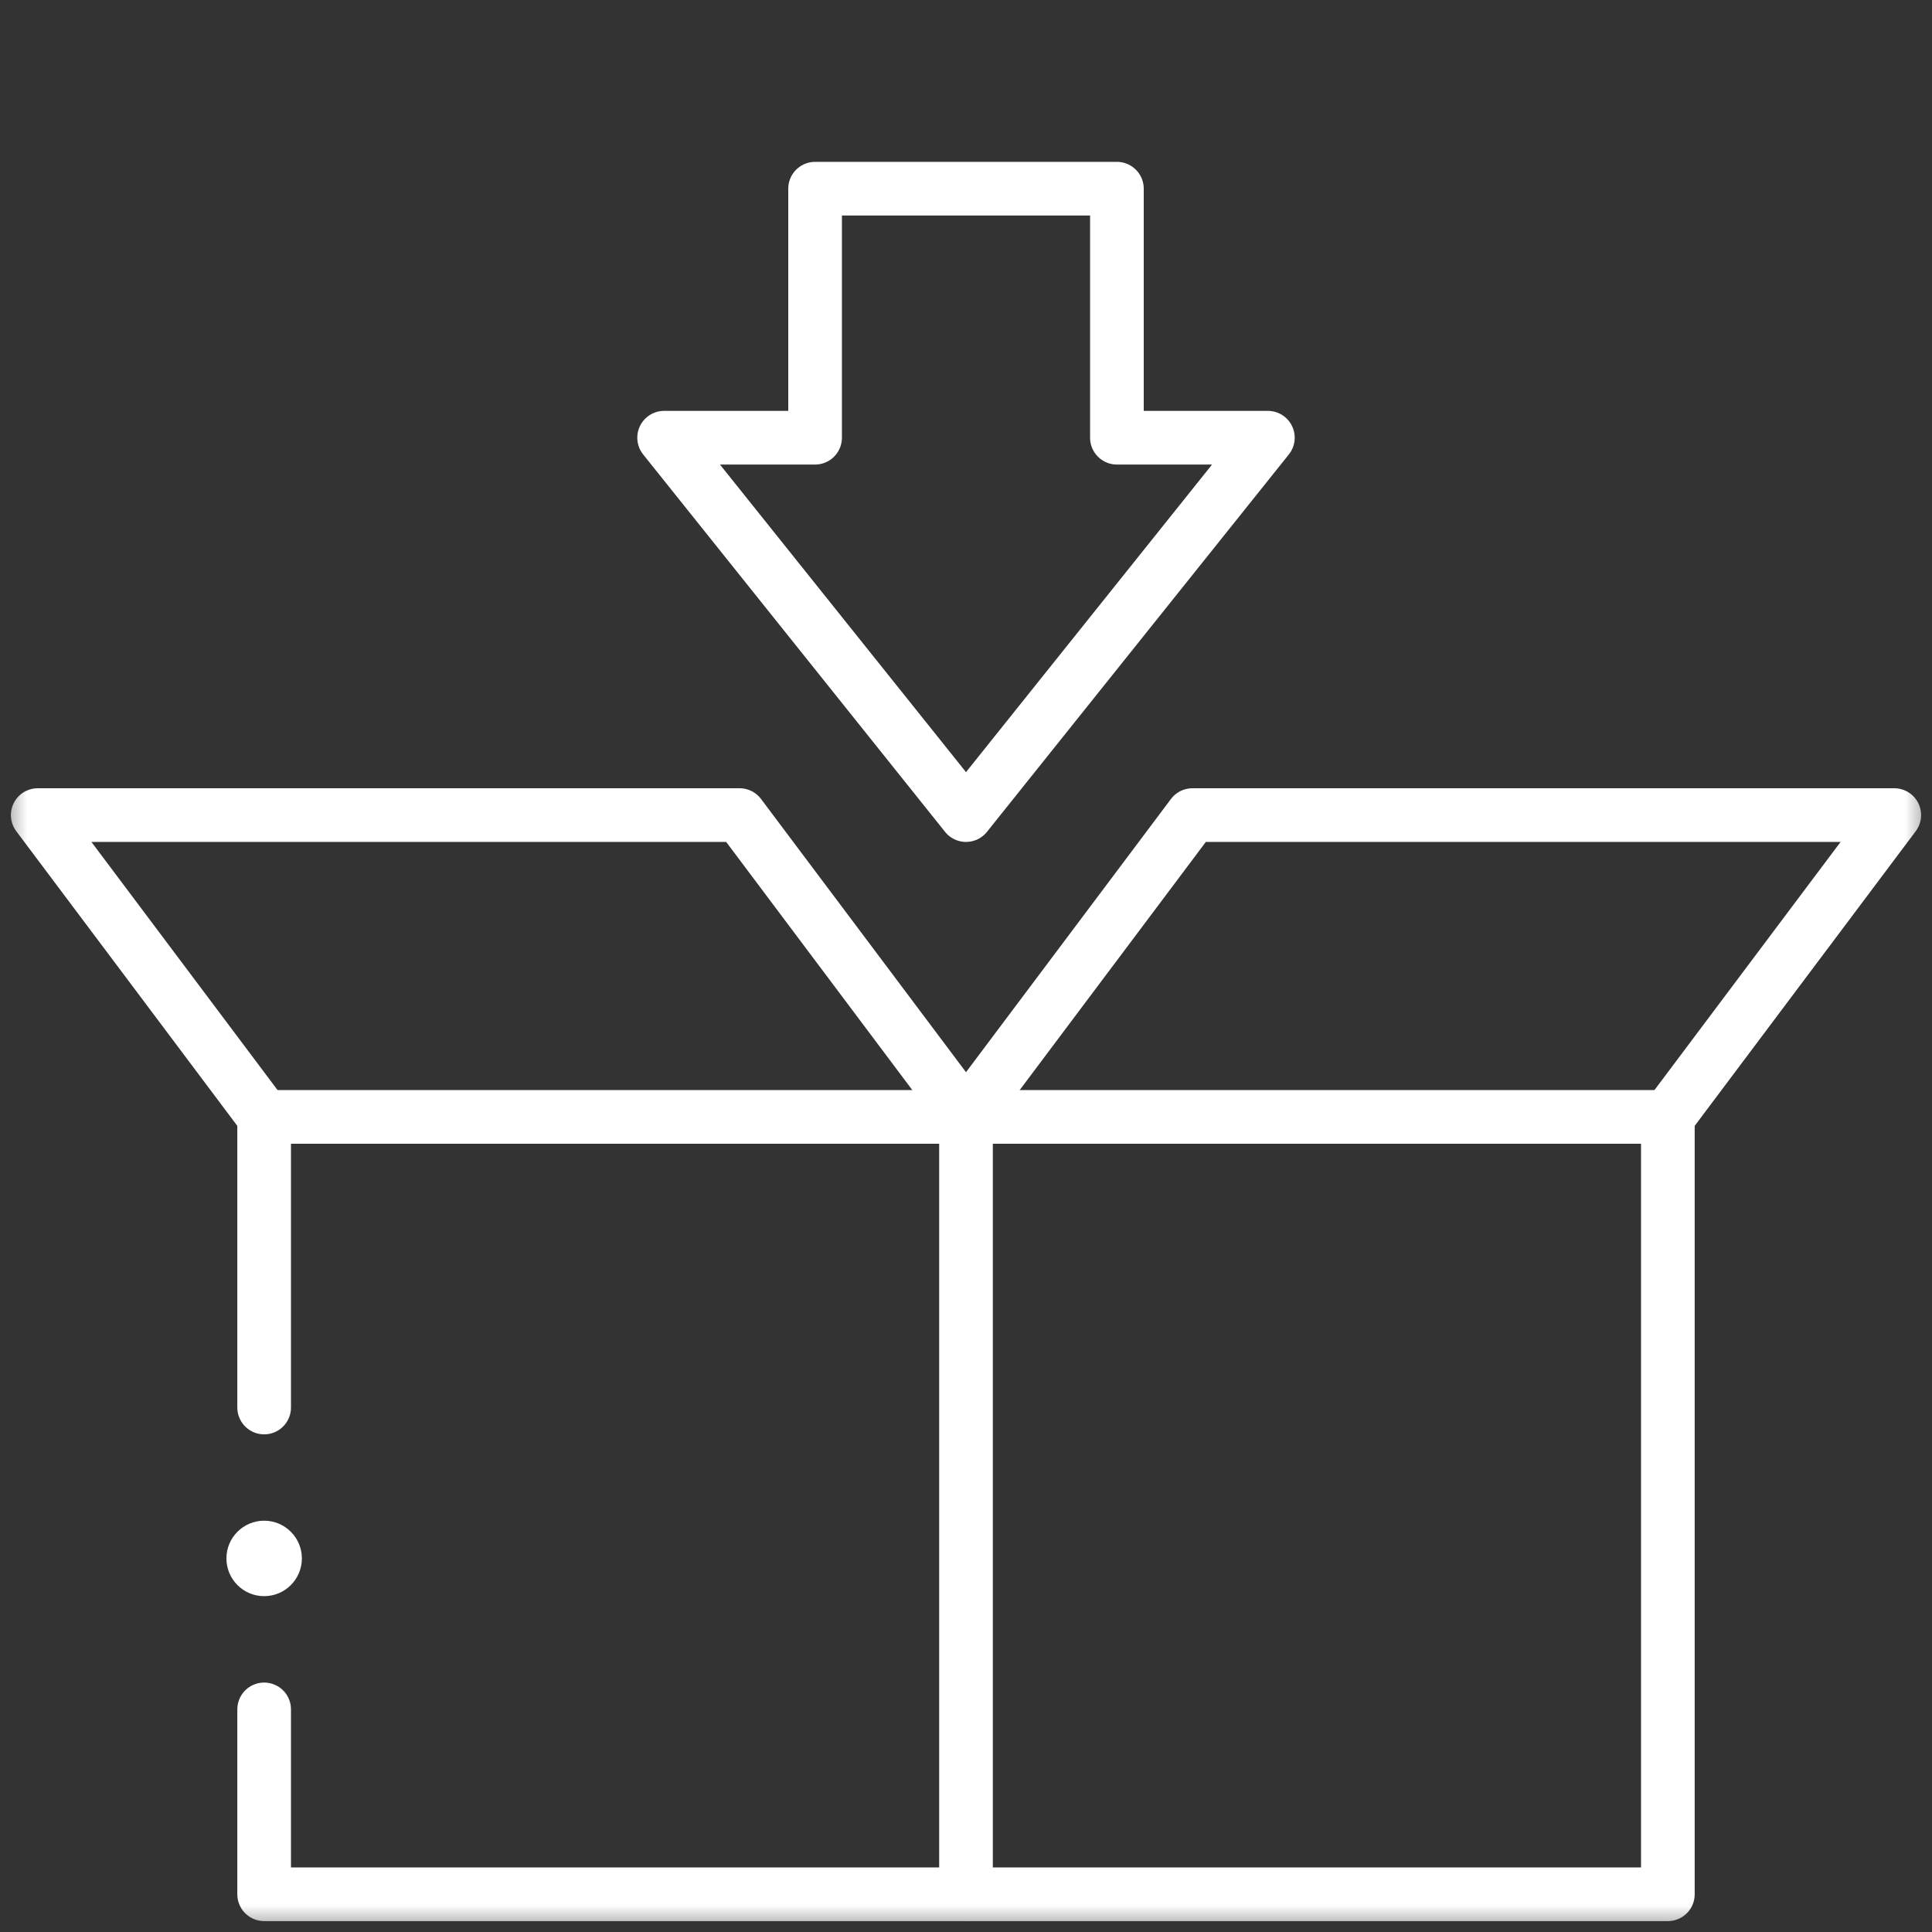 <svg xmlns="http://www.w3.org/2000/svg" width="36" height="36" viewBox="0 0 36 36" fill="none">
<rect x="0" y="0" width="36" height="36" fill="#333333" stroke="none"/>
<g clip-path="url(#clip0_297_24412)">
<mask id="mask0_297_24412" style="mask-type:luminance" maskUnits="userSpaceOnUse" x="0" y="0" width="36" height="36">
<path d="M35.5 35.5V0.5H0.5V35.5H35.5Z" fill="white" stroke="white"/>
</mask>
<g mask="url(#mask0_297_24412)">
<path d="M4.922 31.852V35.297H18V20.812H4.922V26.227" stroke="white" stroke-miterlimit="10" stroke-linecap="round" stroke-linejoin="round"/>
<path d="M18 35.297H31.078V20.812H18" stroke="white" stroke-miterlimit="10" stroke-linecap="round" stroke-linejoin="round"/>
<path d="M4.922 20.812L0.703 15.188H13.781L18 20.812" stroke="white" stroke-miterlimit="10" stroke-linecap="round" stroke-linejoin="round"/>
<path d="M18 20.812L22.219 15.188H35.297L31.078 20.812" stroke="white" stroke-miterlimit="10" stroke-linecap="round" stroke-linejoin="round"/>
</g>
<path d="M20.812 8.156V3.516H15.188V8.156H12.375L18 15.188L23.625 8.156H20.812Z" stroke="white" stroke-miterlimit="10" stroke-linecap="round" stroke-linejoin="round"/>
<mask id="mask1_297_24412" style="mask-type:luminance" maskUnits="userSpaceOnUse" x="0" y="0" width="36" height="36">
<path d="M0 0H36V36H0V0Z" fill="white"/>
</mask>
<g mask="url(#mask1_297_24412)">
<path d="M4.922 28.336C5.31 28.336 5.625 28.651 5.625 29.039C5.625 29.427 5.31 29.742 4.922 29.742C4.534 29.742 4.219 29.427 4.219 29.039C4.219 28.651 4.534 28.336 4.922 28.336Z" fill="white"/>
</g>
</g>
<defs>
<clipPath id="clip0_297_24412">
<rect width="36" height="36" fill="white"/>
</clipPath>
</defs>
</svg>